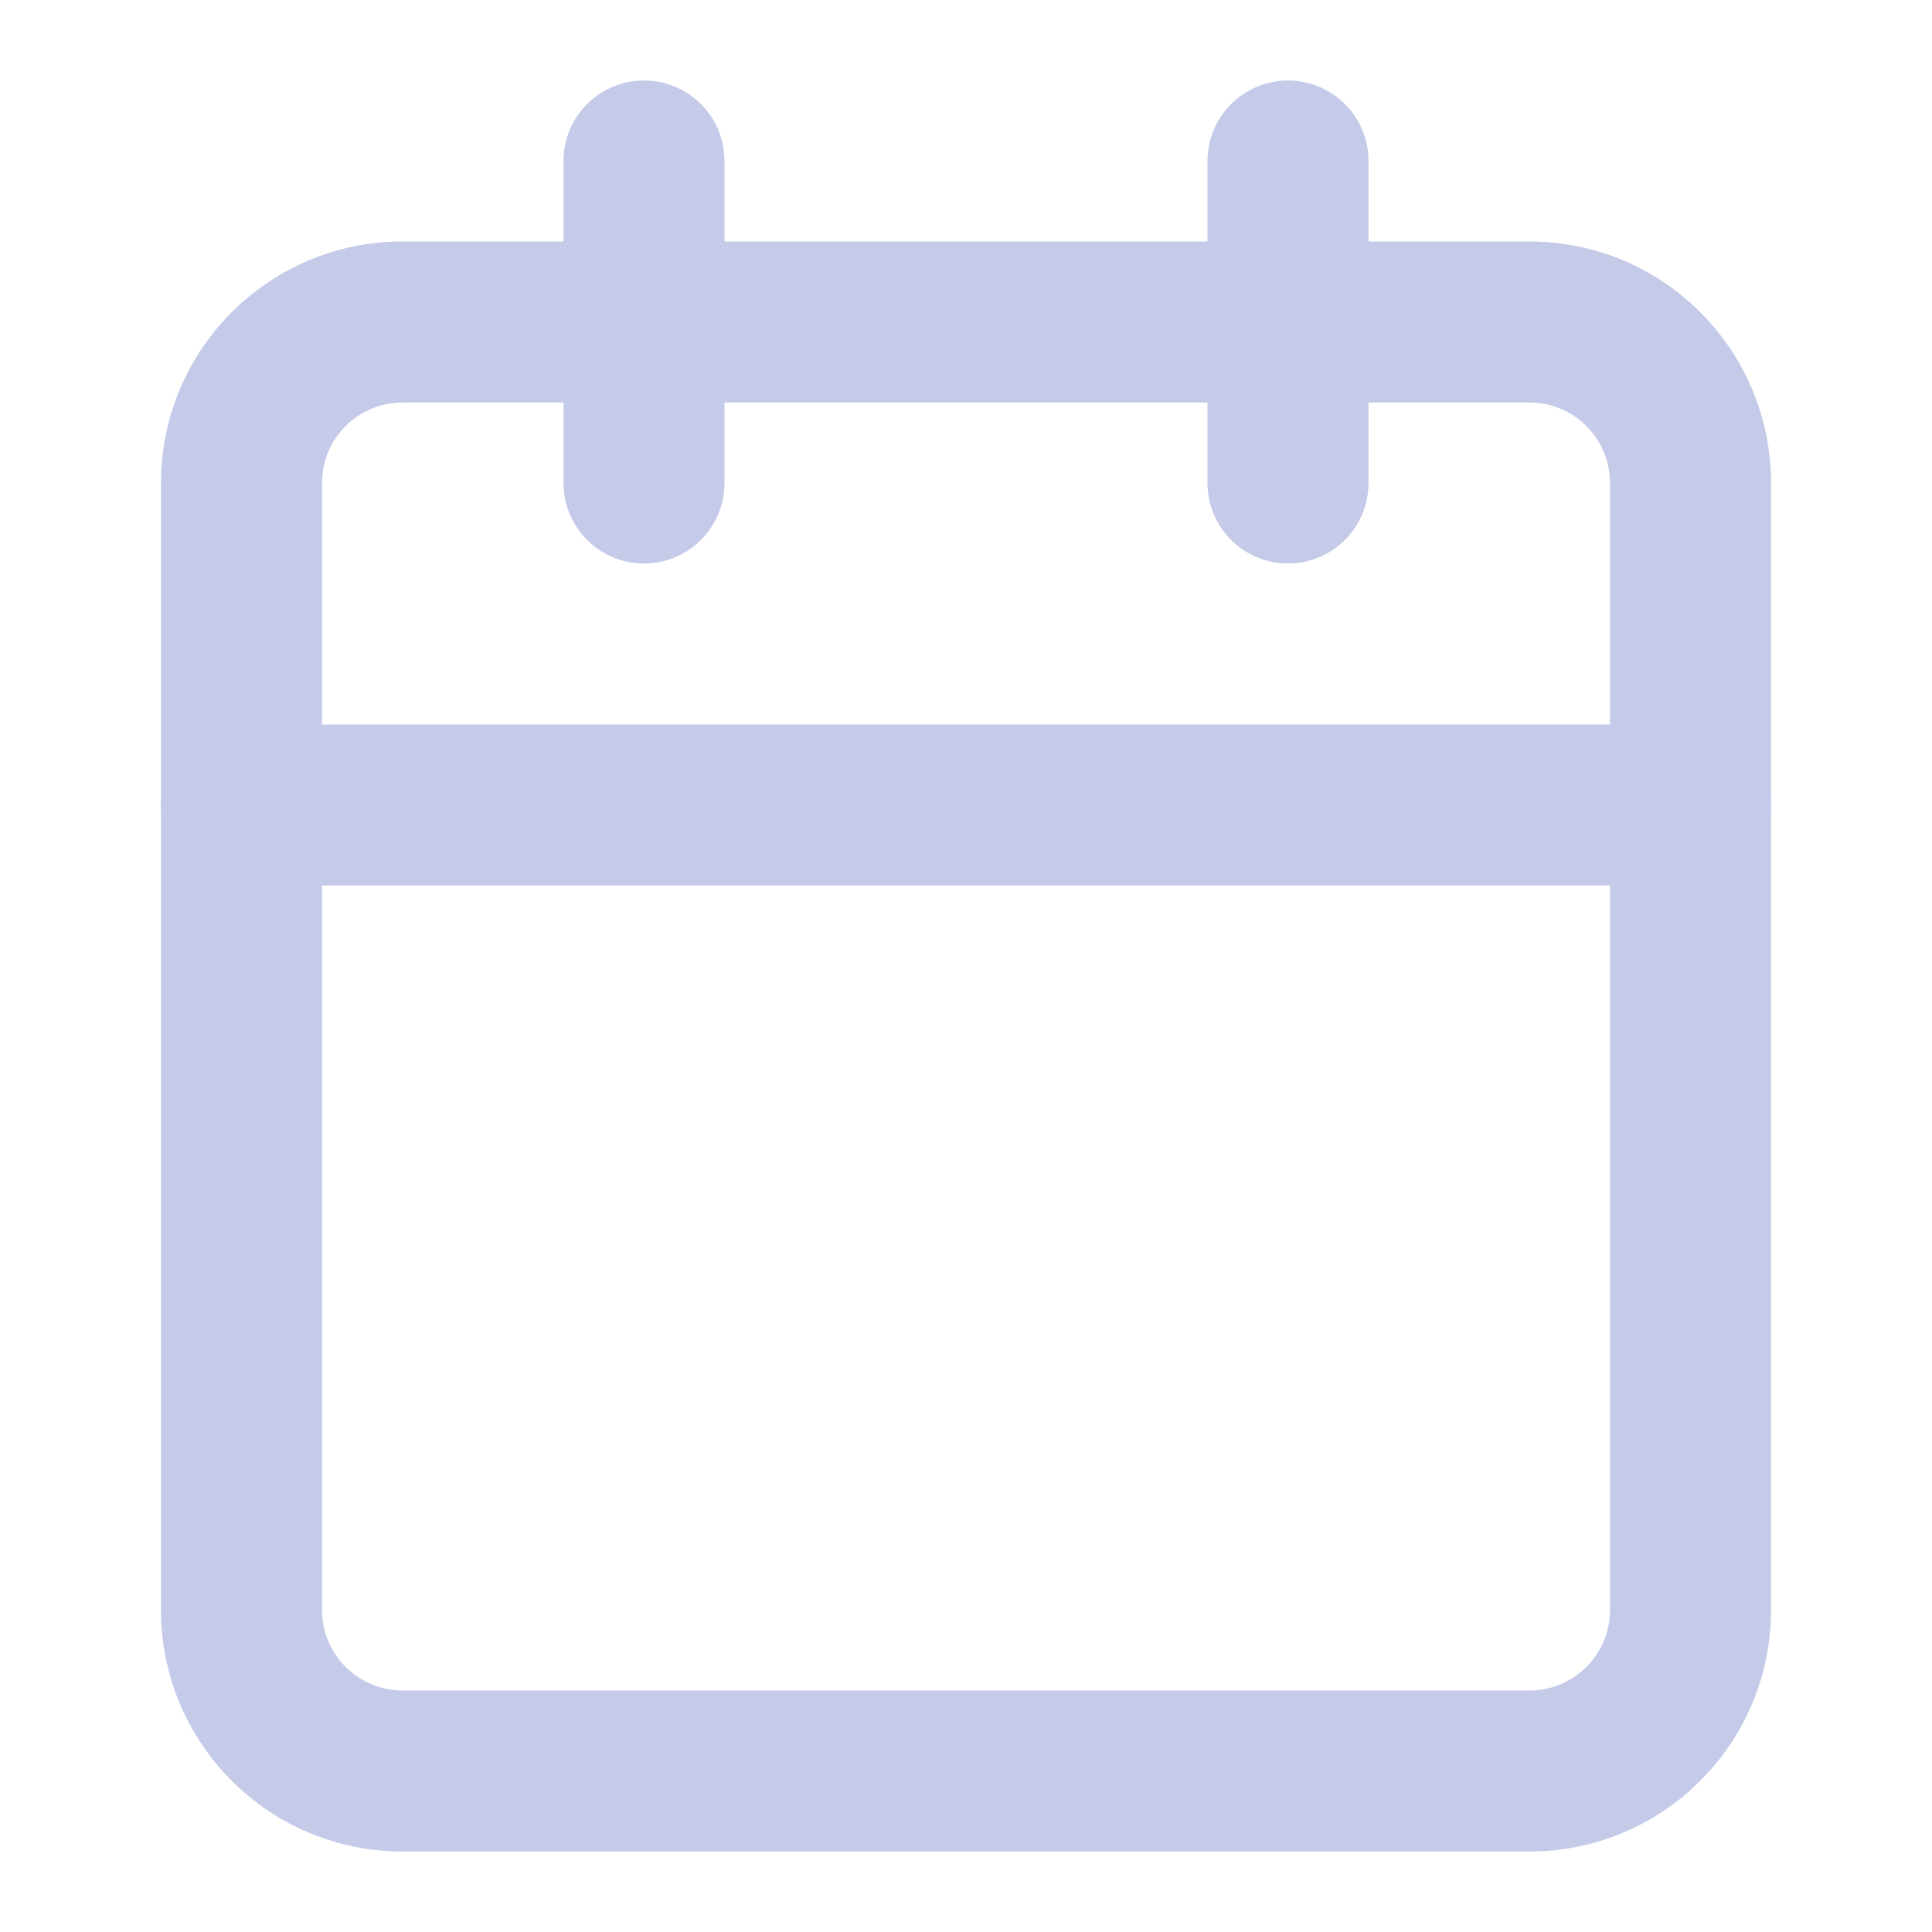 <svg width="63" height="63" viewBox="0 0 63 63" fill="none" xmlns="http://www.w3.org/2000/svg">
<path fill-rule="evenodd" clip-rule="evenodd" d="M5.25 15.75C5.25 11.401 8.776 7.875 13.125 7.875H49.875C54.224 7.875 57.75 11.401 57.75 15.75V52.5C57.75 56.849 54.224 60.375 49.875 60.375H13.125C8.776 60.375 5.25 56.849 5.25 52.5V15.75ZM13.125 13.125C11.675 13.125 10.5 14.3 10.5 15.75V52.5C10.5 53.95 11.675 55.125 13.125 55.125H49.875C51.325 55.125 52.5 53.95 52.5 52.5V15.75C52.5 14.3 51.325 13.125 49.875 13.125H13.125Z" fill="#C4CAE8"/>
<path fill-rule="evenodd" clip-rule="evenodd" d="M42 2.625C43.45 2.625 44.625 3.8 44.625 5.25V15.75C44.625 17.2 43.45 18.375 42 18.375C40.55 18.375 39.375 17.2 39.375 15.75V5.25C39.375 3.8 40.55 2.625 42 2.625Z" fill="#C4CAE8"/>
<path fill-rule="evenodd" clip-rule="evenodd" d="M21 2.625C22.45 2.625 23.625 3.8 23.625 5.25V15.75C23.625 17.2 22.45 18.375 21 18.375C19.55 18.375 18.375 17.2 18.375 15.75V5.25C18.375 3.8 19.55 2.625 21 2.625Z" fill="#C4CAE8"/>
<path fill-rule="evenodd" clip-rule="evenodd" d="M5.25 26.25C5.25 24.8 6.425 23.625 7.875 23.625H55.125C56.575 23.625 57.75 24.8 57.75 26.25C57.75 27.7 56.575 28.875 55.125 28.875H7.875C6.425 28.875 5.25 27.7 5.25 26.25Z" fill="#C4CAE8"/>
</svg>
